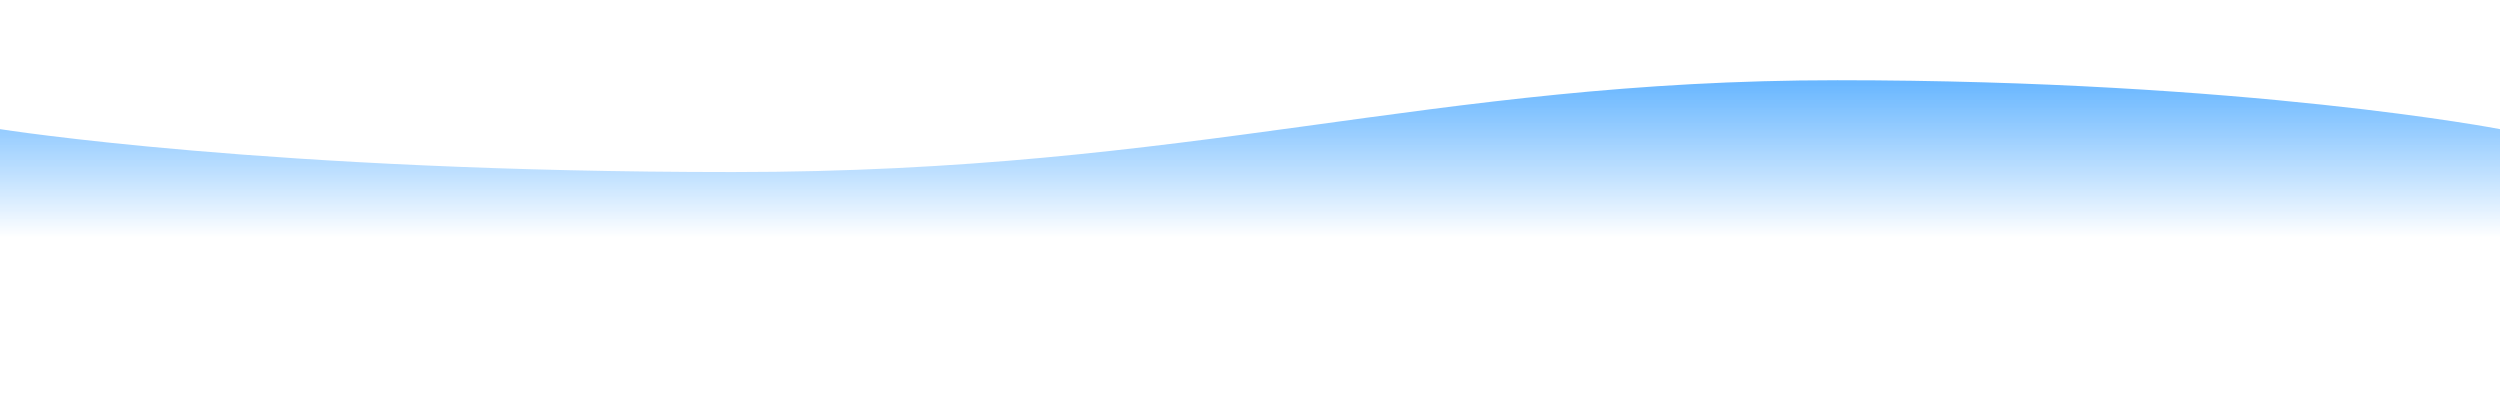 <svg width="3000" height="500" viewBox="0 0 4147 425" fill="none" xmlns="http://www.w3.org/2000/svg">
<path d="M0 81.116C0 81.116 447.218 152.32 1215.64 152.32C1984.06 152.32 2368.93 0 3047.97 0C3727 0 4147 81.116 4147 81.116V425H0V81.116Z" fill="url(#paint0_linear_106_18)"/>
<defs>
<linearGradient id="paint0_linear_106_18" x1="2073.5" y1="0" x2="2073.5" y2="260.887" gradientUnits="userSpaceOnUse">
<stop stop-color="#2797FF" stop-opacity="0.7"/>
<stop offset="1" stop-color="#1990FF" stop-opacity="0"/>
</linearGradient>
</defs>
</svg>
